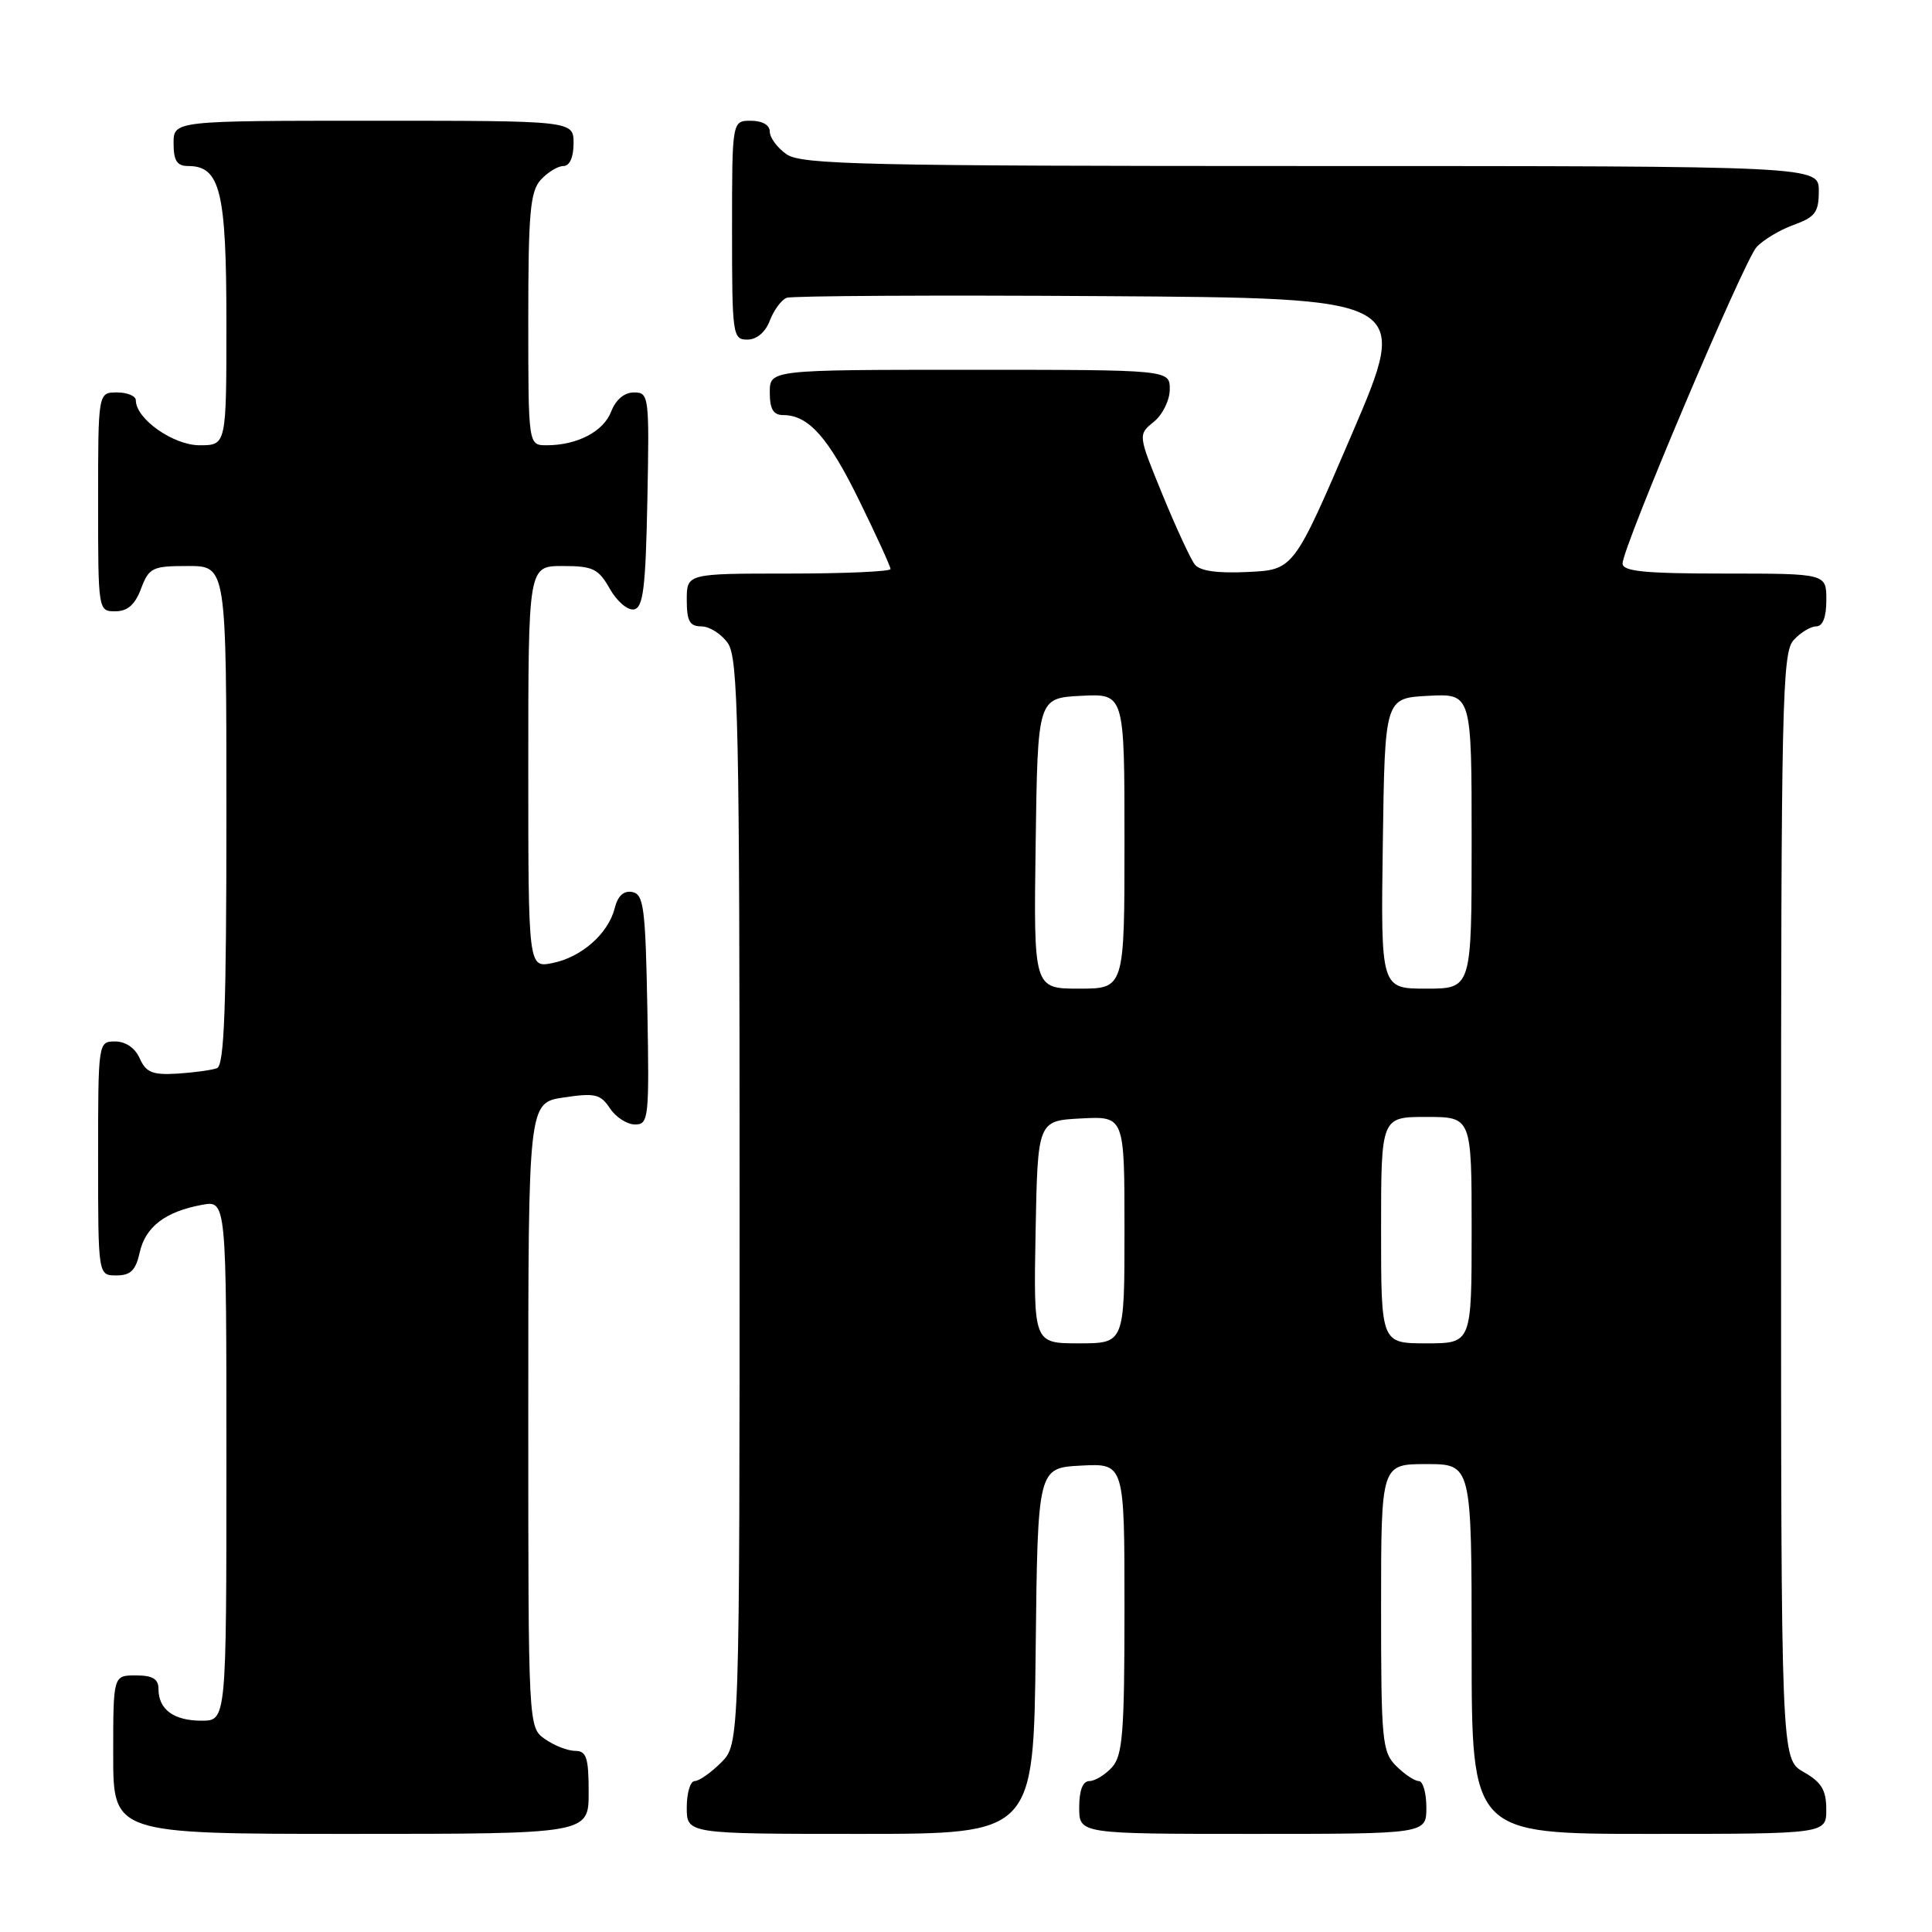 <?xml version="1.0" encoding="UTF-8" standalone="no"?>
<!DOCTYPE svg PUBLIC "-//W3C//DTD SVG 1.1//EN" "http://www.w3.org/Graphics/SVG/1.1/DTD/svg11.dtd" >
<svg xmlns="http://www.w3.org/2000/svg" xmlns:xlink="http://www.w3.org/1999/xlink" version="1.1" viewBox="0 0 256 256">
 <g >
 <path fill="currentColor"
d=" M 78.00 237.50 C 78.00 232.90 77.71 232.00 76.22 232.00 C 75.24 232.00 73.44 231.30 72.22 230.44 C 70.00 228.89 70.00 228.89 70.00 187.50 C 70.00 146.12 70.00 146.12 74.70 145.42 C 78.83 144.80 79.57 144.97 80.82 146.86 C 81.60 148.04 83.10 149.00 84.15 149.00 C 85.95 149.00 86.04 148.17 85.78 133.76 C 85.53 120.30 85.30 118.49 83.79 118.20 C 82.65 117.98 81.86 118.70 81.45 120.34 C 80.60 123.71 77.06 126.84 73.20 127.61 C 70.00 128.25 70.00 128.25 70.00 101.62 C 70.00 75.00 70.00 75.00 74.55 75.00 C 78.56 75.00 79.29 75.35 80.80 78.01 C 81.73 79.67 83.17 80.90 84.00 80.75 C 85.23 80.52 85.55 77.95 85.78 66.24 C 86.05 52.46 85.99 52.00 84.00 52.00 C 82.73 52.00 81.59 52.96 80.99 54.52 C 79.98 57.17 76.50 59.00 72.43 59.00 C 70.00 59.00 70.00 59.00 70.00 42.33 C 70.00 28.22 70.25 25.38 71.65 23.83 C 72.57 22.82 73.92 22.00 74.65 22.00 C 75.48 22.00 76.00 20.85 76.00 19.00 C 76.00 16.00 76.00 16.00 49.50 16.00 C 23.00 16.00 23.00 16.00 23.00 19.00 C 23.00 21.30 23.45 22.00 24.94 22.00 C 29.18 22.00 30.00 25.35 30.00 42.72 C 30.00 59.00 30.00 59.00 26.45 59.00 C 22.96 59.00 18.00 55.50 18.00 53.05 C 18.00 52.47 16.88 52.00 15.50 52.00 C 13.00 52.00 13.00 52.00 13.00 66.50 C 13.00 80.93 13.01 81.00 15.28 81.00 C 16.90 81.00 17.89 80.13 18.69 78.00 C 19.75 75.21 20.18 75.00 24.91 75.00 C 30.00 75.00 30.00 75.00 30.00 108.03 C 30.00 133.54 29.72 141.17 28.75 141.54 C 28.06 141.80 25.70 142.12 23.51 142.26 C 20.21 142.46 19.35 142.11 18.52 140.25 C 17.91 138.87 16.65 138.00 15.26 138.00 C 13.01 138.00 13.00 138.07 13.00 153.50 C 13.00 169.00 13.00 169.00 15.42 169.00 C 17.30 169.00 17.99 168.33 18.51 165.97 C 19.25 162.57 21.91 160.54 26.75 159.65 C 30.00 159.05 30.00 159.05 30.00 193.53 C 30.00 228.00 30.00 228.00 26.70 228.00 C 23.02 228.00 21.00 226.51 21.00 223.80 C 21.00 222.47 20.22 222.00 18.00 222.00 C 15.00 222.00 15.00 222.00 15.00 232.50 C 15.00 243.00 15.00 243.00 46.50 243.00 C 78.00 243.00 78.00 243.00 78.00 237.50 Z  M 137.23 218.75 C 137.50 194.50 137.50 194.50 143.25 194.20 C 149.00 193.90 149.00 193.90 149.00 213.12 C 149.00 229.60 148.76 232.60 147.35 234.17 C 146.43 235.18 145.08 236.00 144.35 236.00 C 143.47 236.00 143.00 237.23 143.00 239.50 C 143.00 243.00 143.00 243.00 166.00 243.00 C 189.00 243.00 189.00 243.00 189.00 239.50 C 189.00 237.57 188.55 236.00 188.00 236.00 C 187.45 236.00 186.10 235.10 185.00 234.00 C 183.14 232.14 183.00 230.67 183.00 213.00 C 183.00 194.00 183.00 194.00 189.00 194.00 C 195.00 194.00 195.00 194.00 195.00 218.50 C 195.00 243.00 195.00 243.00 218.50 243.00 C 242.00 243.00 242.00 243.00 241.99 239.75 C 241.99 237.19 241.35 236.14 238.99 234.80 C 236.00 233.09 236.00 233.09 236.00 159.88 C 236.00 93.15 236.15 86.50 237.65 84.83 C 238.57 83.82 239.92 83.00 240.65 83.00 C 241.53 83.00 242.00 81.77 242.00 79.50 C 242.00 76.00 242.00 76.00 228.50 76.00 C 217.89 76.00 215.00 75.71 215.00 74.66 C 215.00 72.54 231.03 34.69 232.74 32.76 C 233.59 31.81 235.80 30.48 237.64 29.81 C 240.53 28.77 241.00 28.13 241.00 25.30 C 241.00 22.00 241.00 22.00 173.72 22.00 C 114.45 22.00 106.18 21.81 104.22 20.44 C 103.00 19.59 102.00 18.24 102.00 17.44 C 102.00 16.57 101.01 16.00 99.50 16.00 C 97.00 16.00 97.00 16.00 97.00 30.50 C 97.00 44.39 97.08 45.00 99.02 45.00 C 100.27 45.00 101.42 44.03 102.01 42.47 C 102.54 41.09 103.54 39.73 104.24 39.46 C 104.93 39.20 123.81 39.09 146.18 39.24 C 186.86 39.50 186.86 39.50 179.14 57.50 C 171.42 75.50 171.42 75.50 165.37 75.79 C 161.30 75.99 158.99 75.66 158.31 74.79 C 157.76 74.08 155.83 69.92 154.04 65.55 C 150.78 57.60 150.78 57.60 152.89 55.89 C 154.05 54.95 155.00 53.02 155.00 51.59 C 155.00 49.00 155.00 49.00 128.50 49.00 C 102.00 49.00 102.00 49.00 102.00 52.00 C 102.00 54.21 102.47 55.00 103.78 55.00 C 107.14 55.00 109.77 57.97 113.88 66.38 C 116.15 71.01 118.00 75.07 118.00 75.40 C 118.00 75.73 111.92 76.00 104.50 76.00 C 91.00 76.00 91.00 76.00 91.00 79.50 C 91.00 82.30 91.39 83.00 92.94 83.00 C 94.01 83.00 95.59 84.00 96.44 85.22 C 97.82 87.18 98.00 95.88 98.00 159.27 C 98.00 231.09 98.00 231.09 95.55 233.55 C 94.20 234.90 92.62 236.00 92.05 236.00 C 91.47 236.00 91.00 237.57 91.00 239.50 C 91.00 243.00 91.00 243.00 113.98 243.00 C 136.96 243.00 136.96 243.00 137.23 218.75 Z  M 137.22 163.25 C 137.50 148.50 137.50 148.50 143.25 148.20 C 149.00 147.90 149.00 147.90 149.00 162.95 C 149.00 178.00 149.00 178.00 142.97 178.00 C 136.95 178.00 136.95 178.00 137.22 163.25 Z  M 183.00 163.00 C 183.00 148.00 183.00 148.00 189.00 148.00 C 195.00 148.00 195.00 148.00 195.00 163.00 C 195.00 178.00 195.00 178.00 189.00 178.00 C 183.00 178.00 183.00 178.00 183.00 163.00 Z  M 137.23 111.75 C 137.50 92.50 137.50 92.50 143.25 92.20 C 149.00 91.90 149.00 91.90 149.00 111.45 C 149.00 131.00 149.00 131.00 142.98 131.00 C 136.96 131.00 136.96 131.00 137.23 111.75 Z  M 183.23 111.75 C 183.50 92.50 183.50 92.50 189.25 92.20 C 195.00 91.90 195.00 91.90 195.00 111.45 C 195.00 131.00 195.00 131.00 188.98 131.00 C 182.96 131.00 182.96 131.00 183.23 111.75 Z "/>
</g>
</svg>